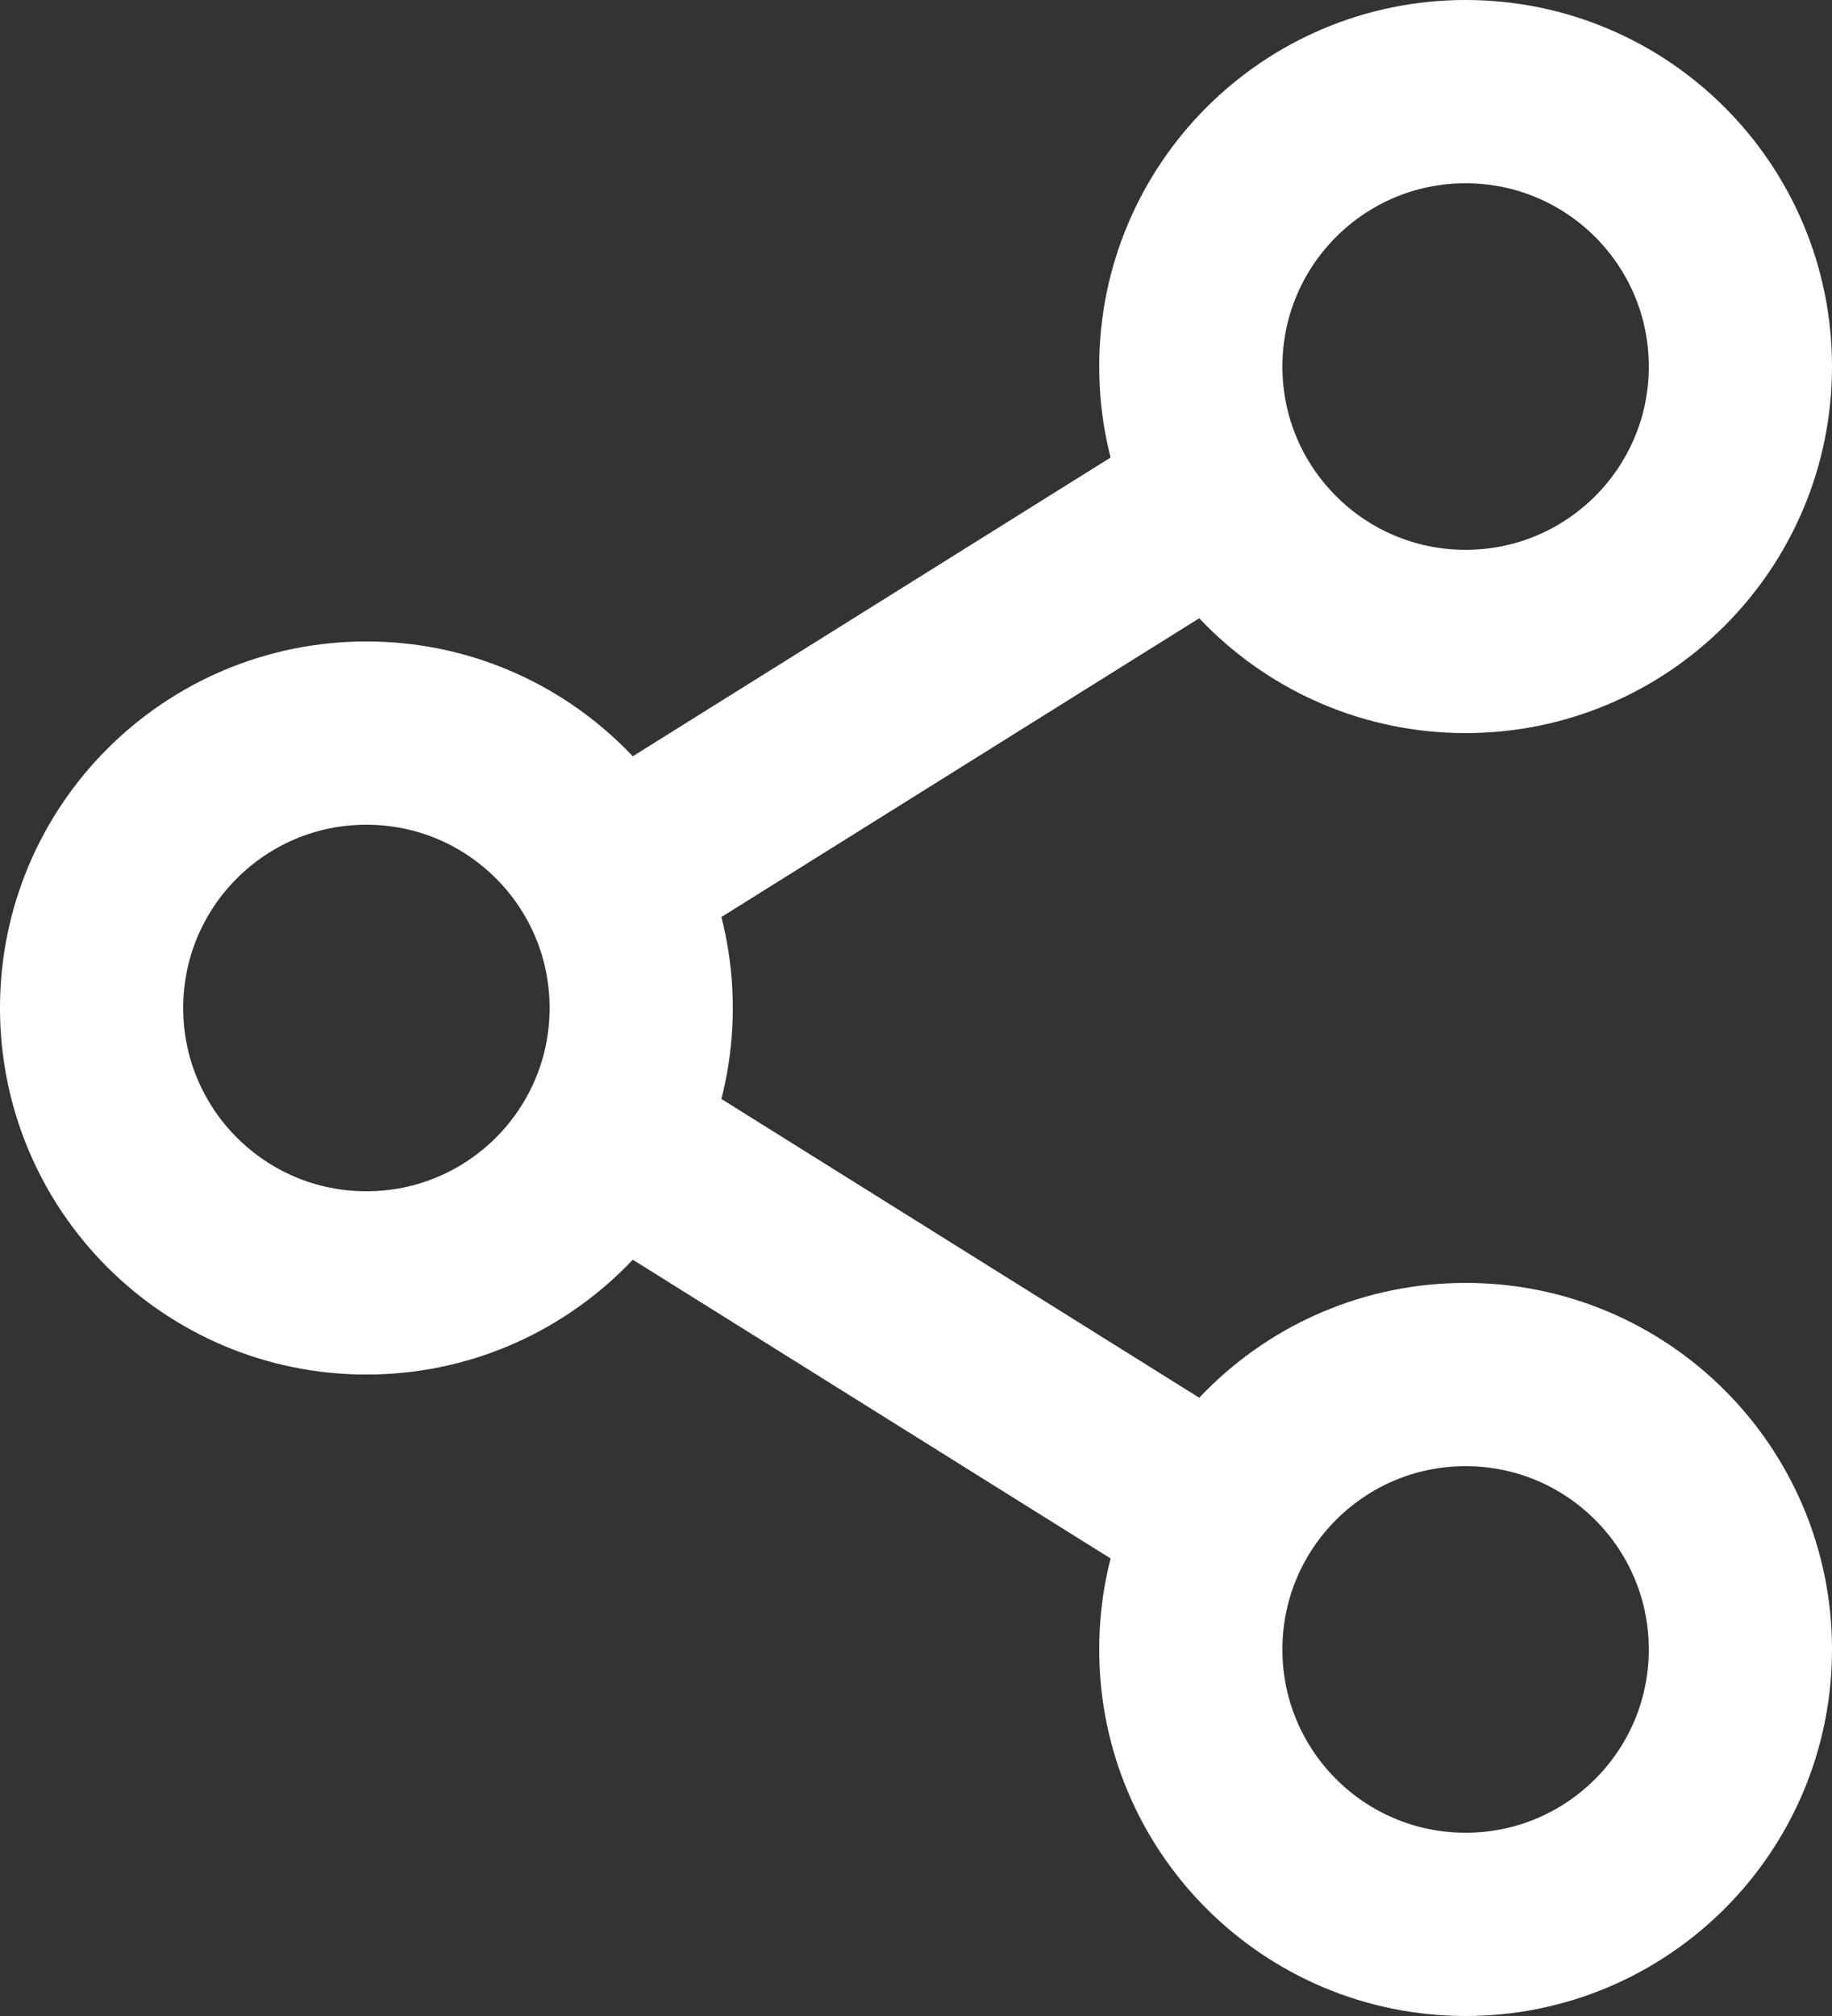 <?xml version="1.0" encoding="UTF-8"?>
<svg width="20px" height="22px" viewBox="0 0 20 22" version="1.1" xmlns="http://www.w3.org/2000/svg" xmlns:xlink="http://www.w3.org/1999/xlink">
    <rect x="0" y="0" width="20" height="22" fill="#333333" stroke="none"/>
    <title>takasodasihakkinda_01</title>
    <g id="App_V5" stroke="none" stroke-width="1" fill="none" fill-rule="evenodd">
        <g id="07_1" transform="translate(-28, -97)" stroke="#FFFFFF" stroke-width="2">
            <path d="M44,104 C45.657,104 47,102.657 47,101 C47,99.343 45.657,98 44,98 C42.343,98 41,99.343 41,101 C41,102.657 42.343,104 44,104 Z M32,111 C33.657,111 35,109.657 35,108 C35,106.343 33.657,105 32,105 C30.343,105 29,106.343 29,108 C29,109.657 30.343,111 32,111 Z M44,118 C45.657,118 47,116.657 47,115 C47,113.343 45.657,112 44,112 C42.343,112 41,113.343 41,115 C41,116.657 42.343,118 44,118 Z M42,114 L34,109 M42,102 L34,107" id="takasodasihakkinda_01"></path>
        </g>
    </g>
</svg>